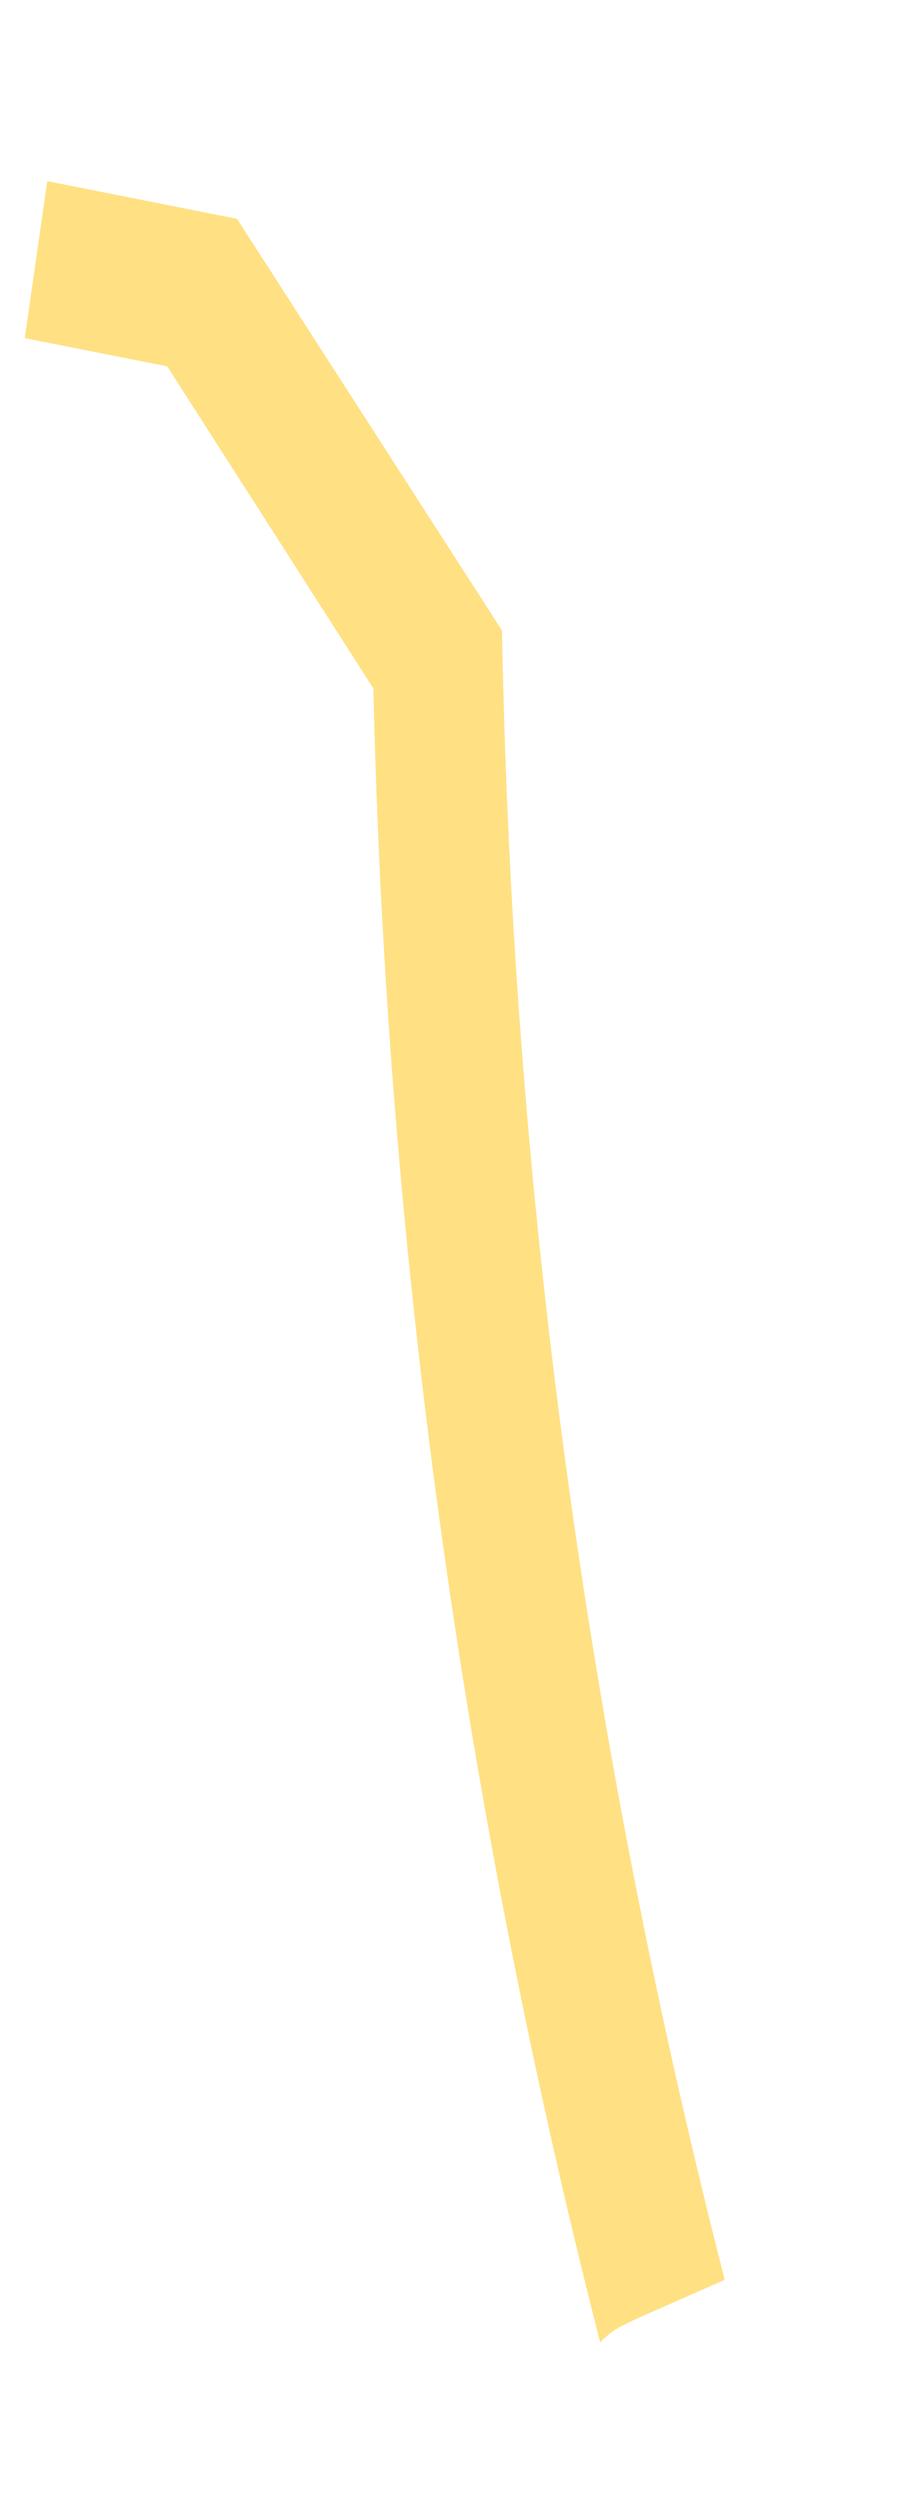 <svg width="4" height="11" viewBox="0 0 4 11" fill="none" xmlns="http://www.w3.org/2000/svg">
<path d="M2.209 2.774L1.043 0.963L0.208 0.797L0.109 1.488L0.736 1.612L1.643 3.029C1.699 5.485 2.034 7.926 2.641 10.307C2.716 10.23 2.723 10.239 3.189 10.031C2.582 7.658 2.253 5.223 2.209 2.774Z" fill="#FFE082"/>
</svg>

